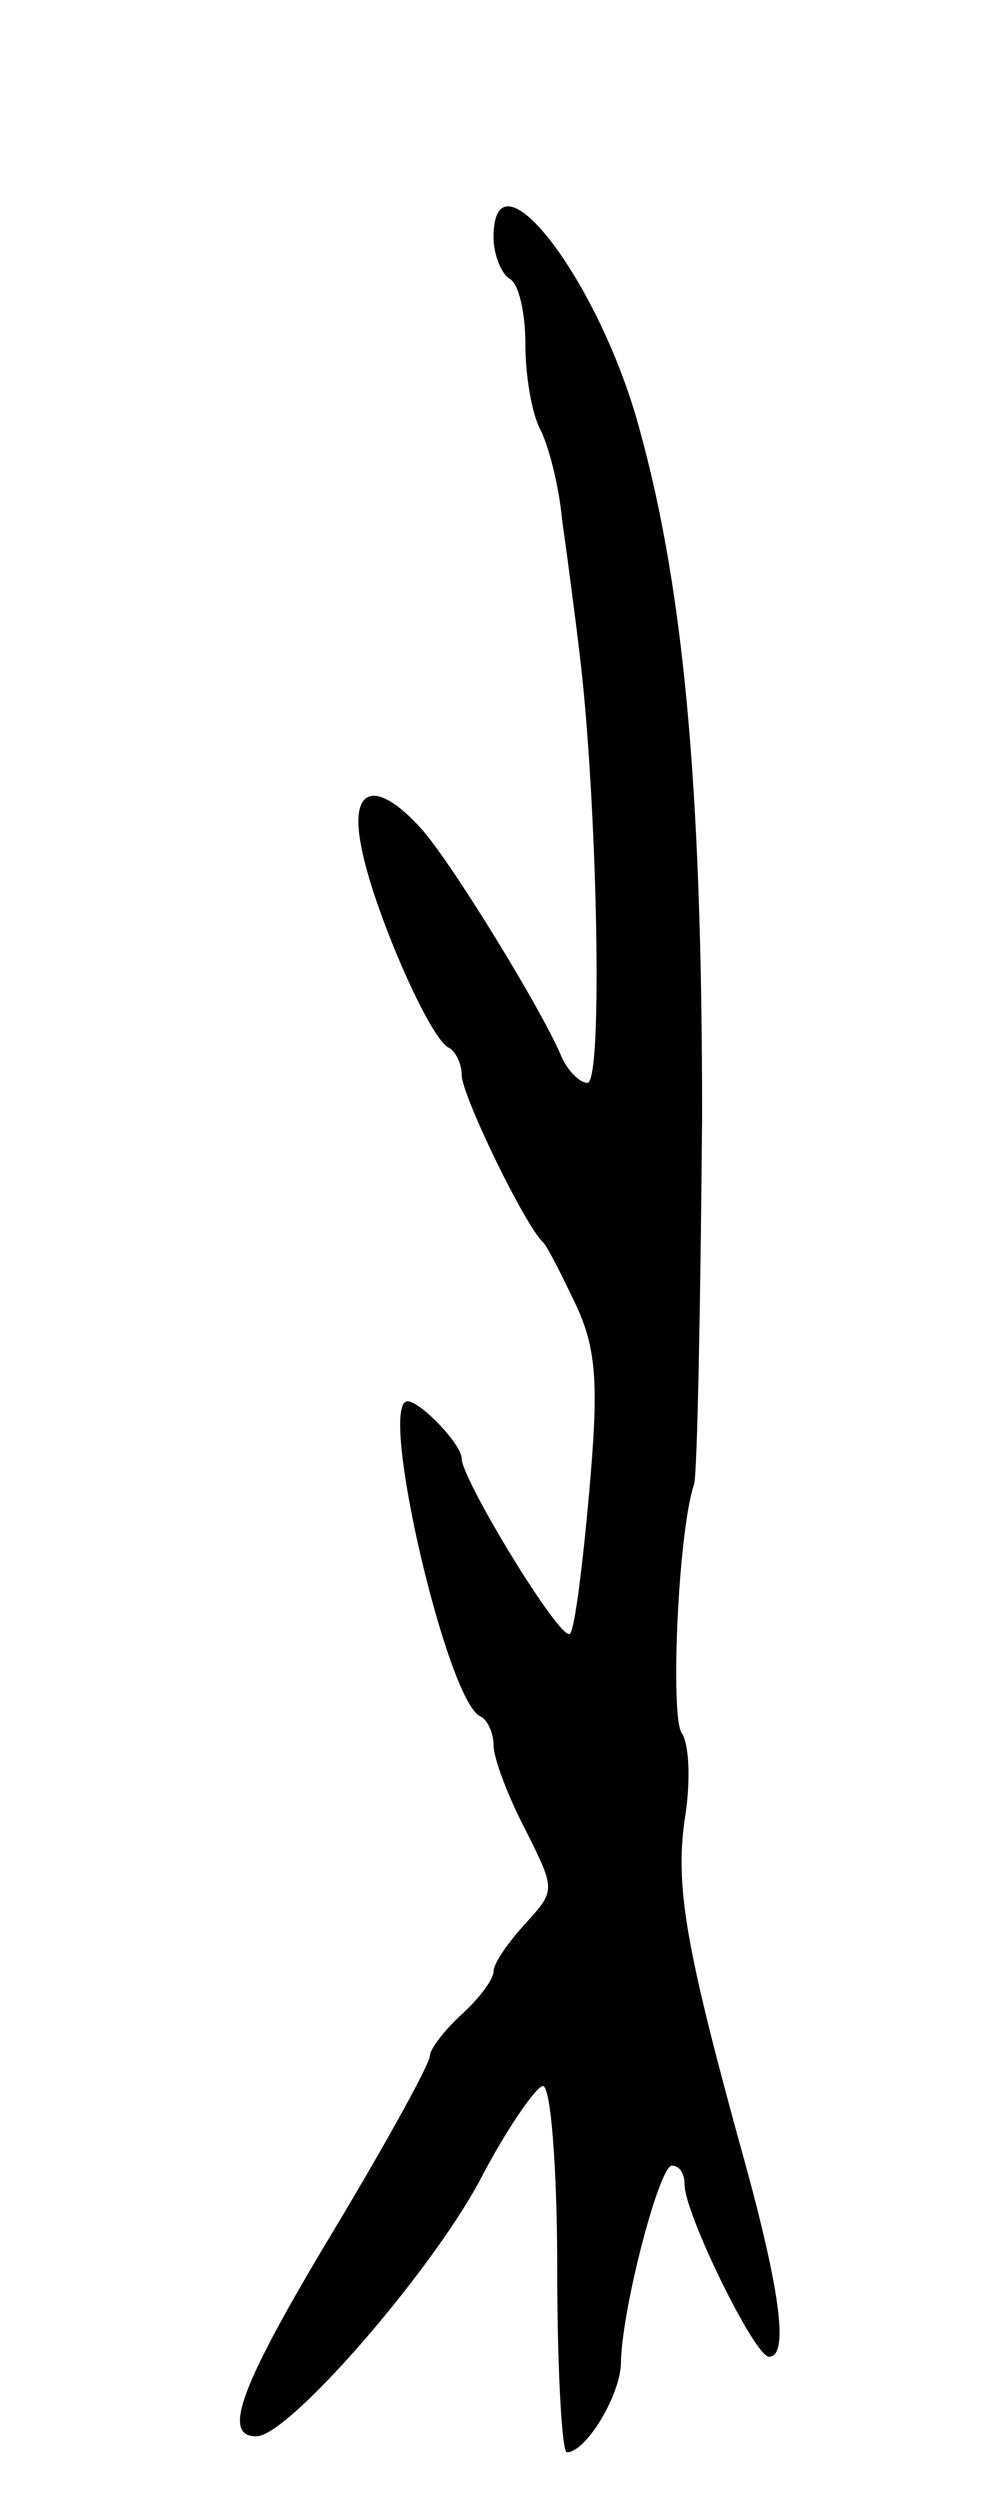 <svg version="1.0" xmlns="http://www.w3.org/2000/svg"
 width="63pt" height="157pt" viewBox="0 0 63 157"
 preserveAspectRatio="xMidYMid meet">
<g transform="translate(0,157) scale(0.1,-0.1)"
fill="#000000" stroke="none">
<path d="M310 1421 c0 -11 5 -23 10 -26 6 -3 10 -22 10 -41 0 -20 4 -43 9 -53
5 -9 12 -35 14 -57 3 -21 8 -59 11 -84 11 -90 15 -270 5 -270 -5 0 -13 8 -17
18 -12 28 -65 115 -86 140 -29 33 -47 29 -39 -10 7 -38 43 -121 55 -126 4 -2
8 -10 8 -17 0 -13 40 -95 51 -105 3 -3 12 -21 21 -40 13 -28 14 -51 8 -118 -4
-45 -9 -85 -12 -88 -6 -5 -68 97 -68 110 0 9 -26 36 -34 36 -19 0 25 -190 46
-198 4 -2 8 -10 8 -18 0 -8 9 -32 20 -53 19 -38 19 -38 0 -59 -11 -12 -20 -25
-20 -30 0 -5 -9 -17 -20 -27 -11 -10 -20 -22 -20 -26 0 -5 -27 -54 -60 -109
-59 -98 -71 -130 -49 -130 20 0 108 101 140 160 17 33 36 60 40 60 5 0 9 -52
9 -115 0 -63 3 -115 6 -115 12 0 33 35 34 55 0 33 24 125 32 125 5 0 8 -5 8
-12 0 -18 44 -108 53 -108 12 0 8 37 -14 118 -38 137 -45 176 -39 219 4 24 3
48 -2 55 -7 12 -2 127 8 156 2 8 4 112 5 231 0 211 -12 338 -42 441 -27 90
-89 168 -89 111z"/>
</g>
</svg>
